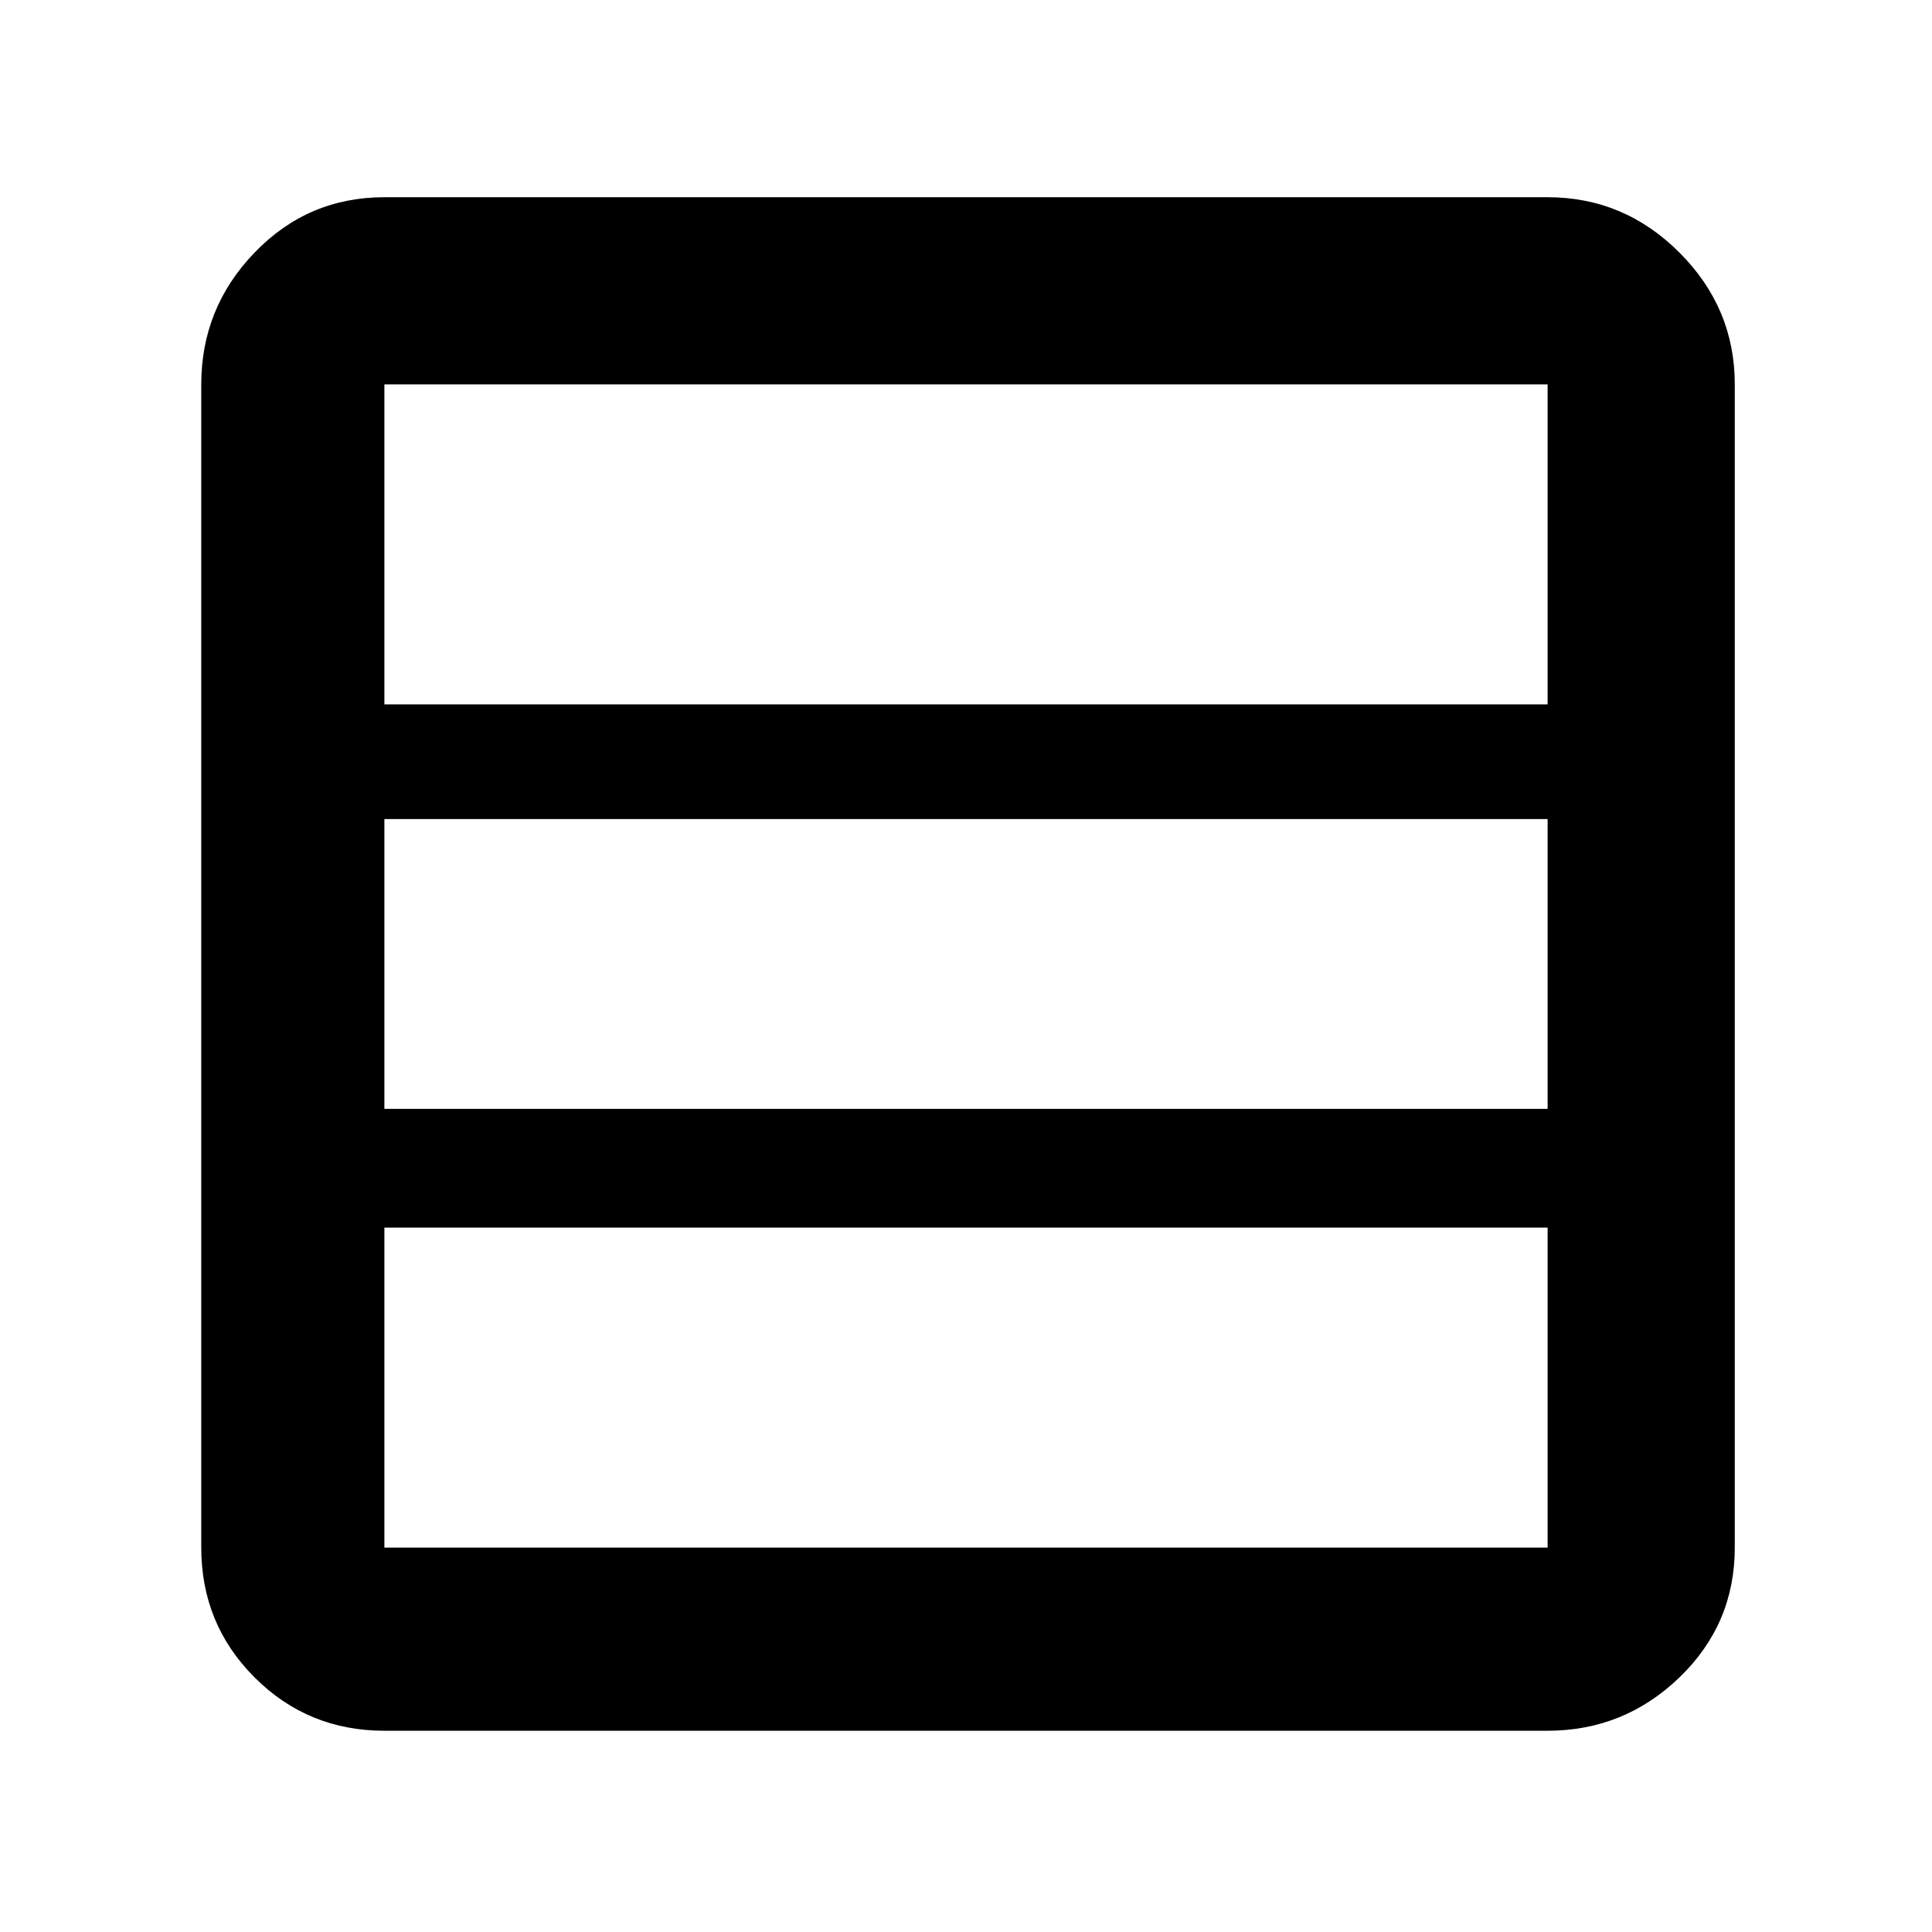 <svg xmlns="http://www.w3.org/2000/svg" height="48" width="48"><path d="M38.45 38.45V30.5Q38.45 30.5 38.45 30.5Q38.45 30.5 38.45 30.5H9.55Q9.55 30.5 9.55 30.5Q9.55 30.5 9.55 30.5V38.45Q9.55 38.45 9.55 38.45Q9.55 38.45 9.55 38.45H38.45Q38.45 38.45 38.45 38.45Q38.45 38.45 38.45 38.45ZM38.45 27.55V20.35Q38.45 20.35 38.45 20.35Q38.45 20.35 38.45 20.35H9.55Q9.55 20.35 9.55 20.35Q9.55 20.35 9.55 20.35V27.55Q9.55 27.55 9.55 27.55Q9.55 27.55 9.55 27.55H38.45Q38.45 27.55 38.45 27.55Q38.45 27.55 38.45 27.55ZM38.45 17.5V9.55Q38.45 9.55 38.45 9.55Q38.45 9.55 38.45 9.55H9.55Q9.55 9.55 9.55 9.55Q9.55 9.55 9.55 9.55V17.5Q9.55 17.5 9.55 17.5Q9.55 17.5 9.55 17.5H38.45Q38.45 17.5 38.45 17.5Q38.45 17.5 38.45 17.5ZM9.55 43Q7.65 43 6.325 41.675Q5 40.35 5 38.45V9.55Q5 7.65 6.325 6.275Q7.65 4.9 9.55 4.9H38.45Q40.35 4.9 41.725 6.275Q43.1 7.65 43.1 9.55V38.45Q43.1 40.35 41.725 41.675Q40.35 43 38.45 43Z"/></svg>